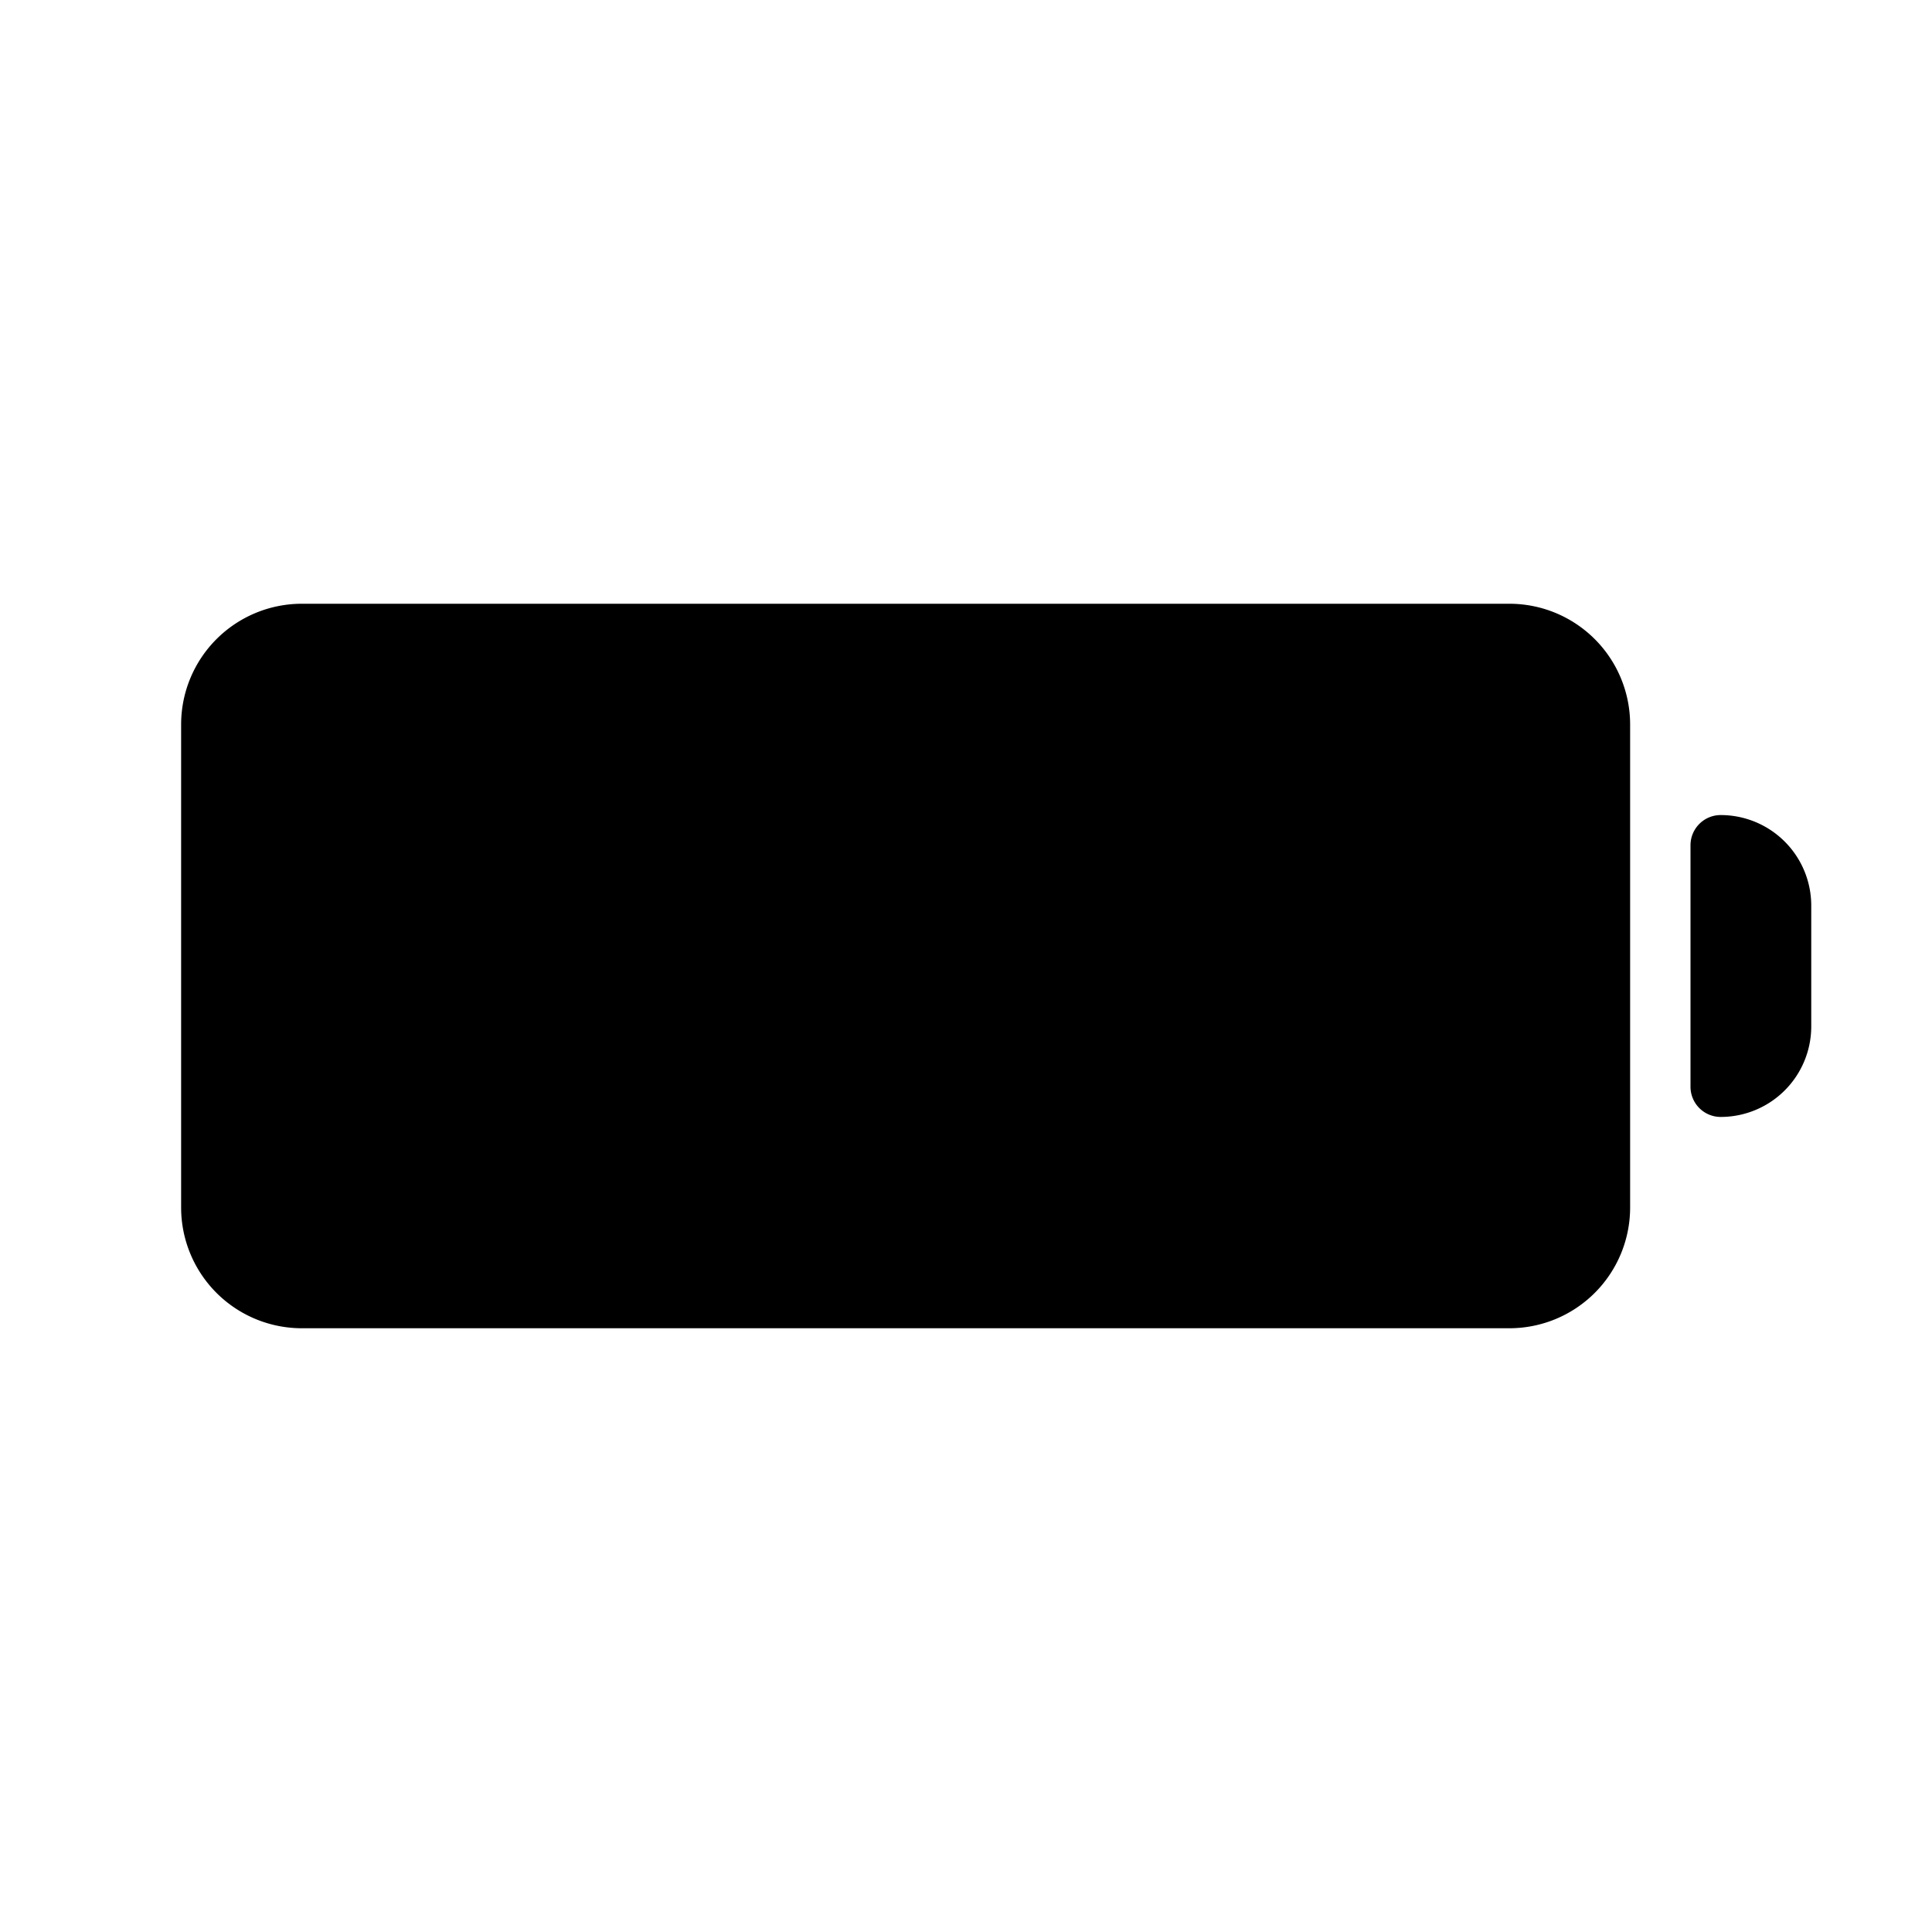 <svg id="Layer_1" data-name="Layer 1" xmlns="http://www.w3.org/2000/svg" width="64" height="64" viewBox="0 0 64 64"><defs><style>.cls-1{fill-rule:evenodd}</style></defs><title>Icons 200</title><path class="cls-1" d="M57 37a1 1 0 0 1-1-1v-8a1 1 0 0 1 1-1 3 3 0 0 1 3 3v4a3 3 0 0 1-3 3zM10 20h40a4 4 0 0 1 4 4v16a4 4 0 0 1-4 4H10a4 4 0 0 1-4-4V24a4 4 0 0 1 4-4z"/></svg>